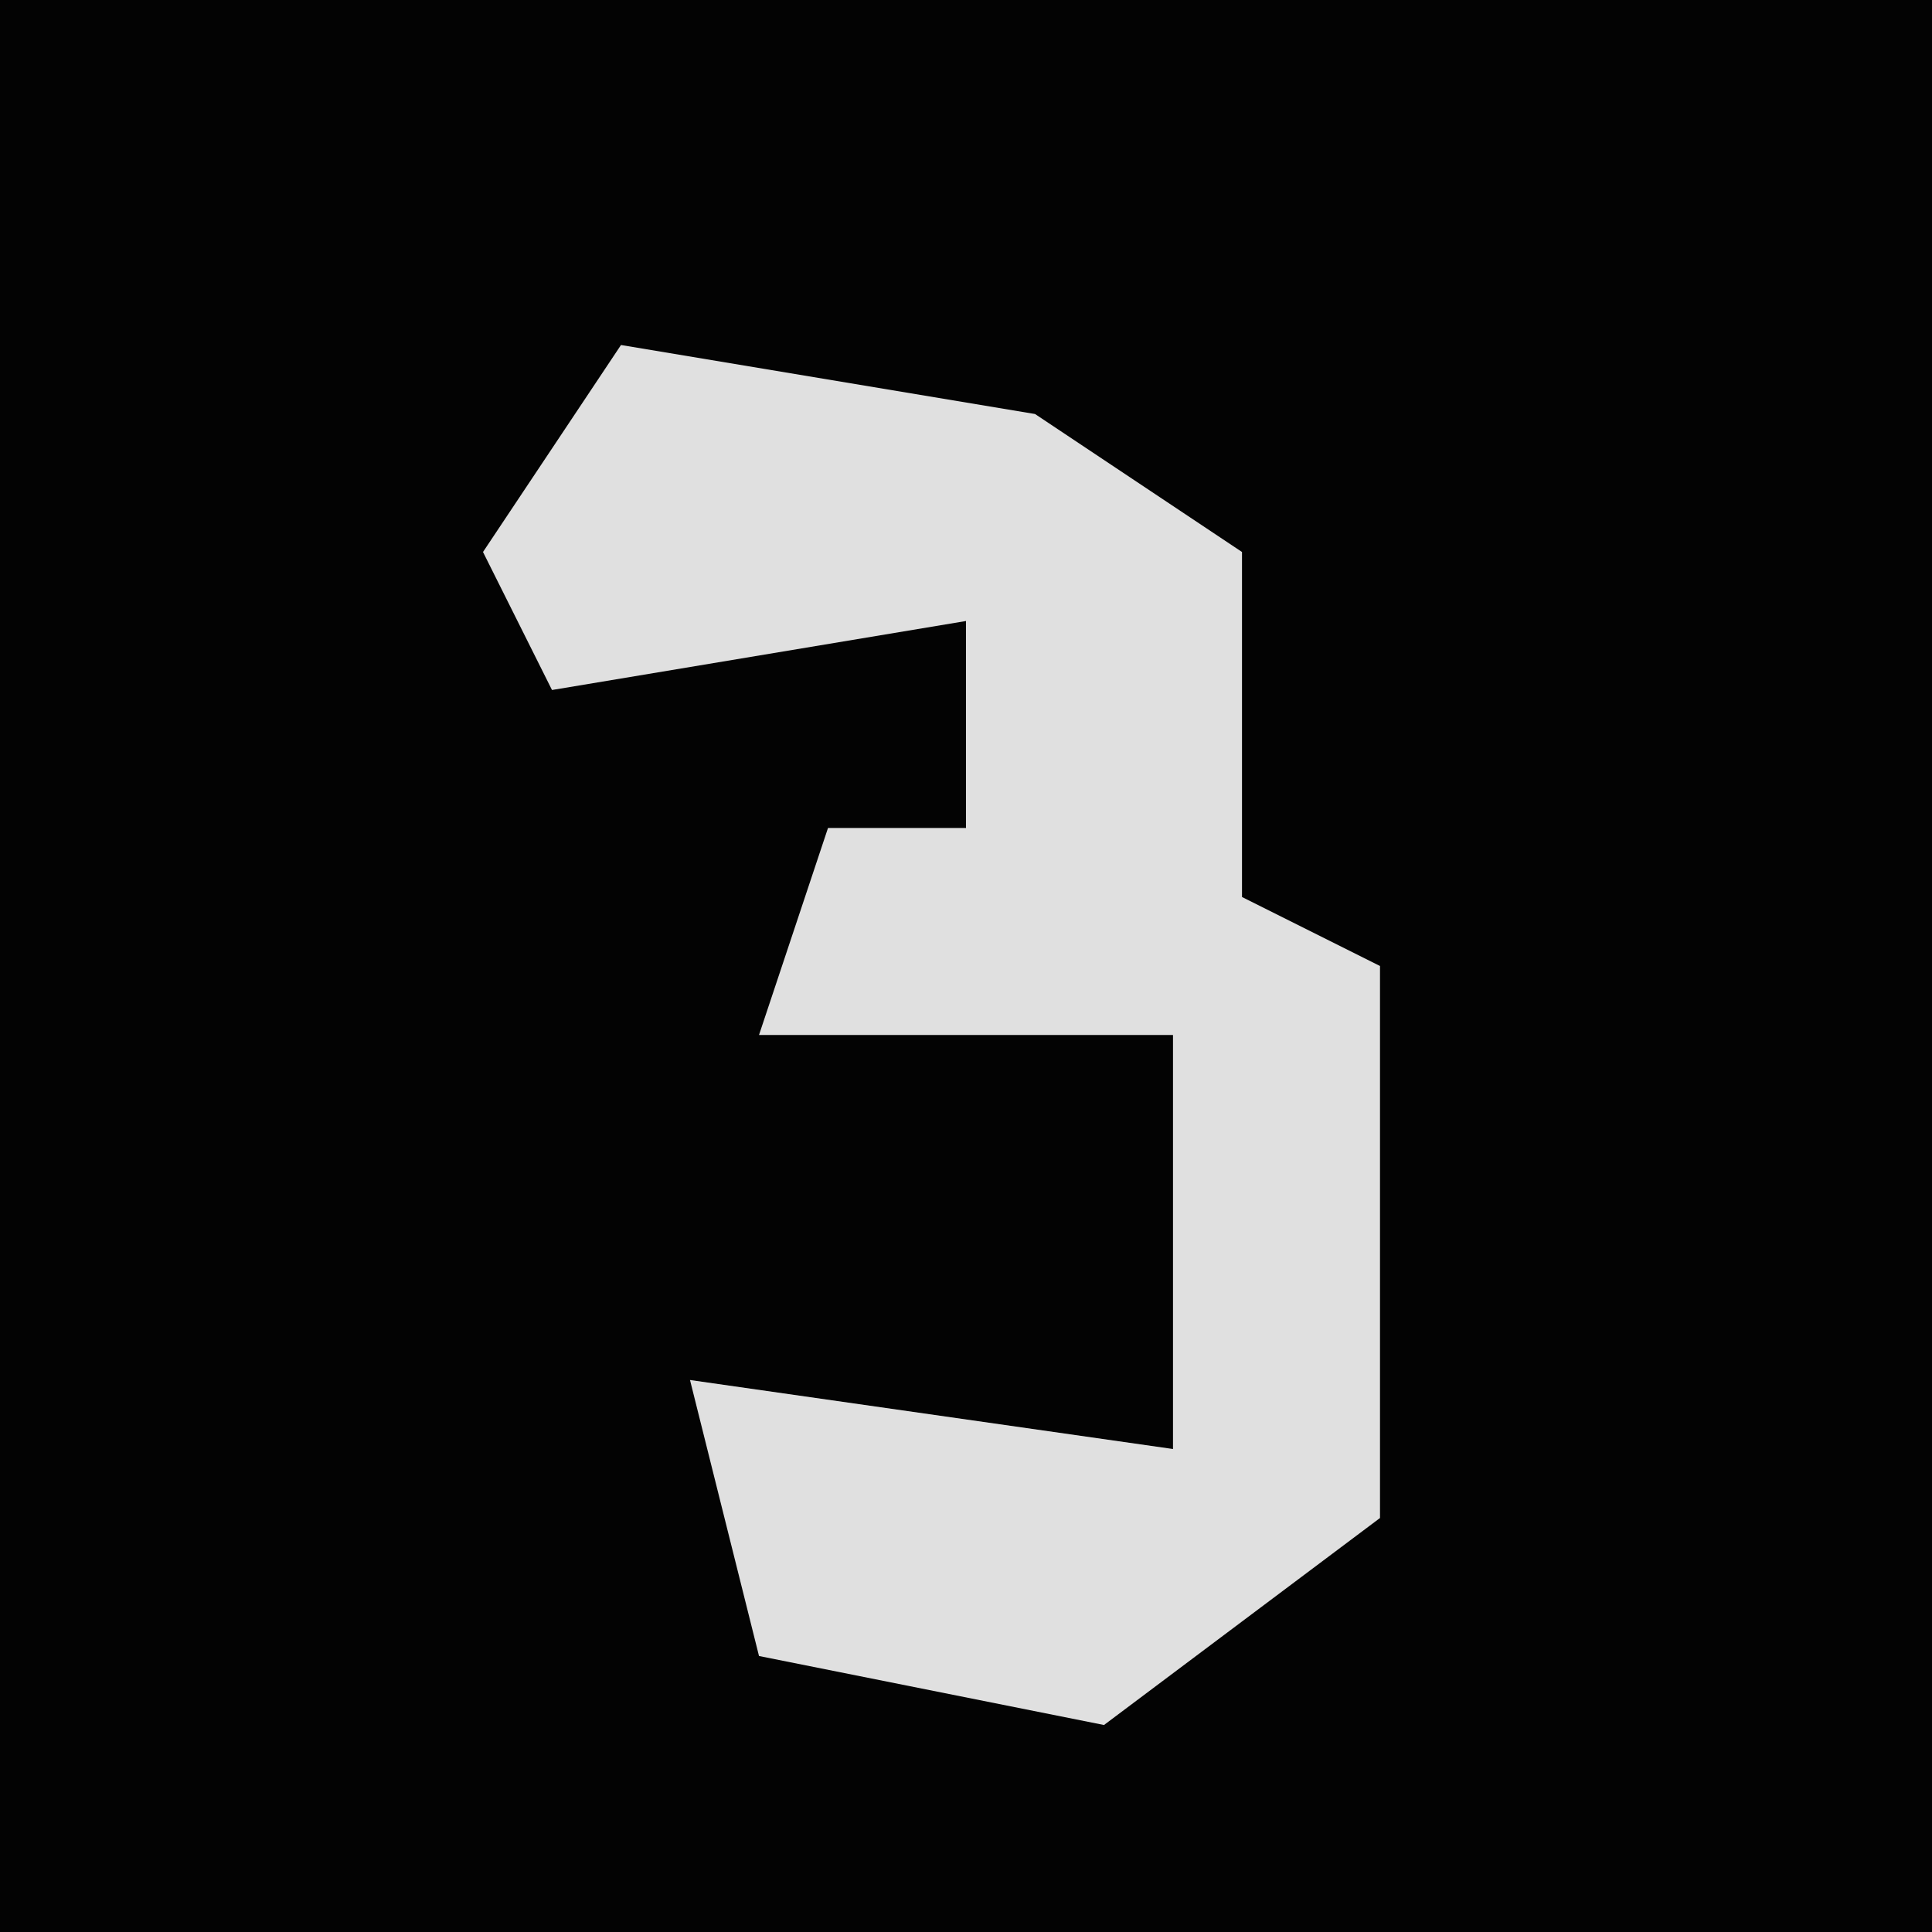 <?xml version="1.0" encoding="UTF-8"?>
<svg version="1.1" xmlns="http://www.w3.org/2000/svg" width="28" height="28">
<path d="M0,0 L28,0 L28,28 L0,28 Z " fill="#030303" transform="translate(0,0)"/>
<path d="M0,0 L6,1 L9,3 L9,8 L11,9 L11,17 L7,20 L2,19 L1,15 L8,16 L8,10 L2,10 L3,7 L5,7 L5,4 L-1,5 L-2,3 Z " fill="#E0E0E0" transform="translate(9,5)"/>
</svg>
